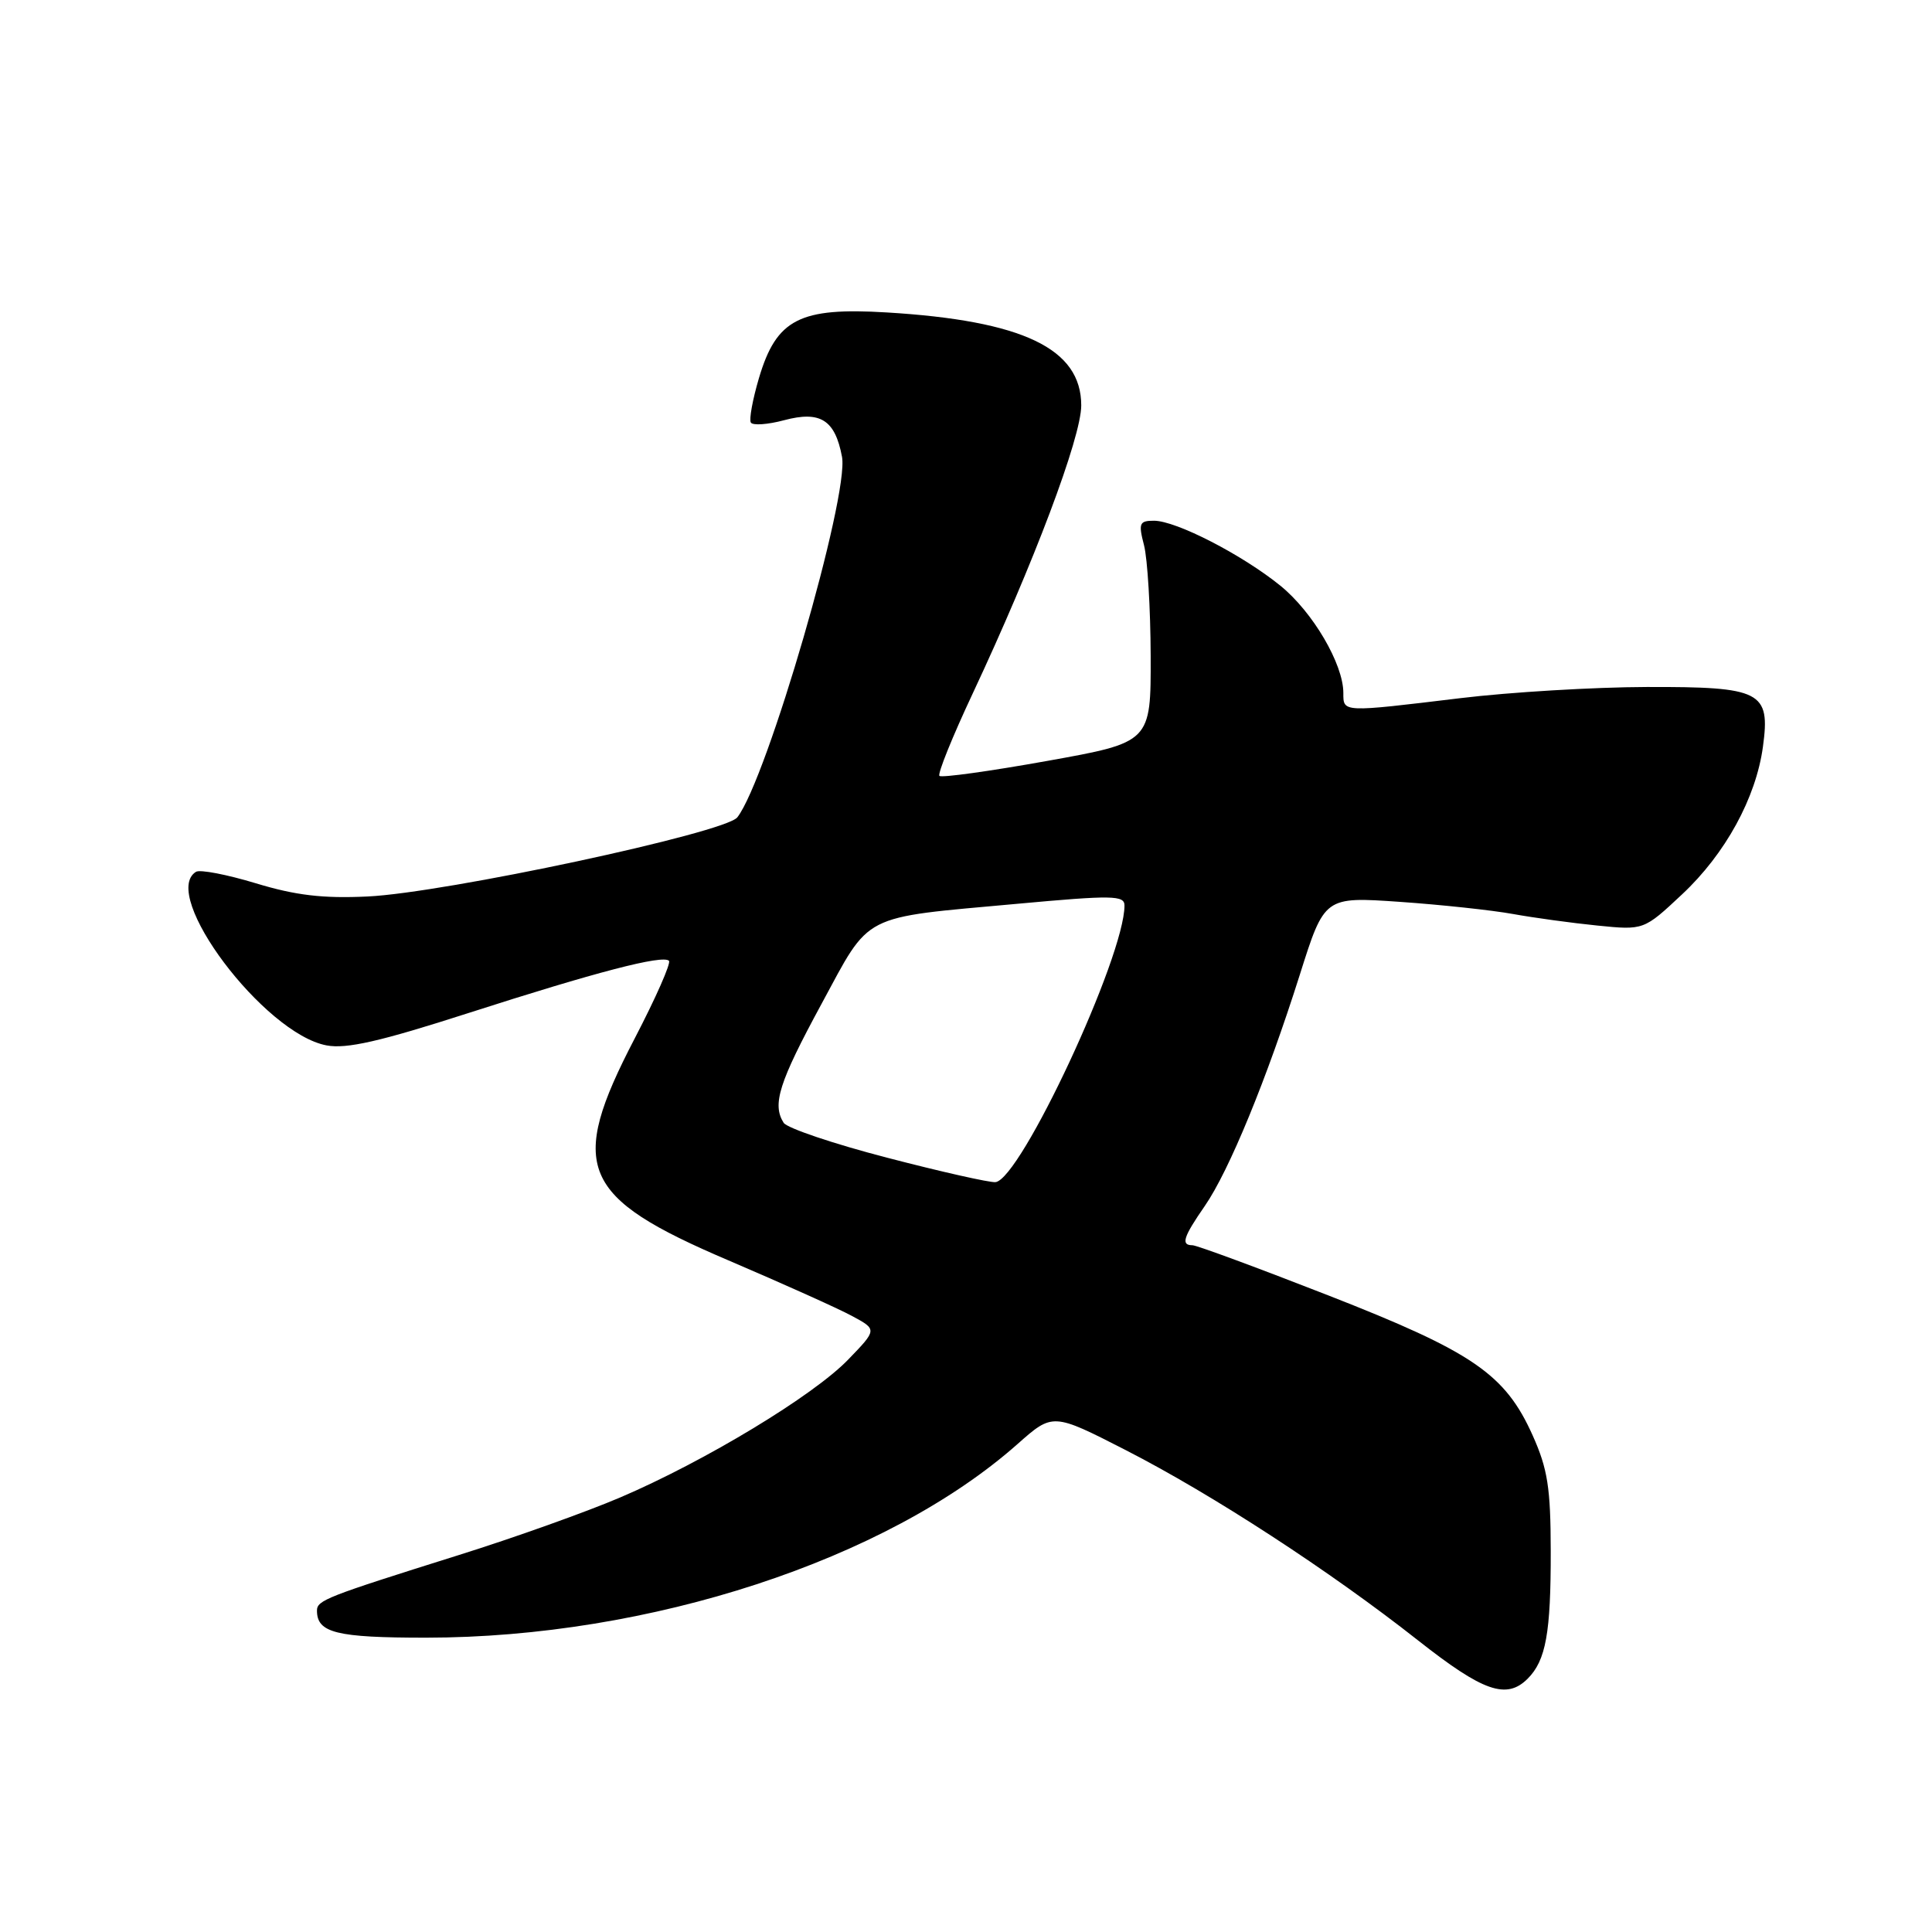 <?xml version="1.0" encoding="UTF-8" standalone="no"?>
<!DOCTYPE svg PUBLIC "-//W3C//DTD SVG 1.1//EN" "http://www.w3.org/Graphics/SVG/1.1/DTD/svg11.dtd" >
<svg xmlns="http://www.w3.org/2000/svg" xmlns:xlink="http://www.w3.org/1999/xlink" version="1.1" viewBox="0 0 256 256">
 <g >
 <path fill="currentColor"
d=" M 202.43 222.43 C 204.84 220.01 205.50 216.37 205.48 205.50 C 205.47 197.15 205.07 194.63 203.09 190.21 C 199.44 182.06 195.17 179.14 175.99 171.64 C 166.65 167.99 158.56 165.00 158.00 165.00 C 156.44 165.00 156.79 163.92 159.64 159.80 C 162.85 155.16 167.84 143.03 172.23 129.16 C 175.50 118.81 175.50 118.81 185.48 119.50 C 190.97 119.88 197.72 120.61 200.48 121.11 C 203.24 121.61 208.27 122.30 211.65 122.64 C 217.81 123.26 217.81 123.26 222.89 118.50 C 228.61 113.15 232.68 105.73 233.60 98.93 C 234.60 91.61 233.38 90.99 218.18 91.03 C 211.21 91.05 200.10 91.71 193.50 92.51 C 177.78 94.41 178.00 94.42 178.00 91.82 C 178.00 87.99 173.95 81.09 169.66 77.61 C 164.59 73.50 155.84 69.00 152.91 69.00 C 150.97 69.00 150.83 69.33 151.59 72.25 C 152.05 74.04 152.45 80.64 152.47 86.93 C 152.50 98.36 152.50 98.36 138.74 100.83 C 131.16 102.19 124.75 103.08 124.48 102.81 C 124.21 102.54 126.19 97.64 128.88 91.91 C 136.96 74.68 143.27 57.95 143.27 53.72 C 143.27 46.19 135.55 42.49 117.50 41.40 C 105.96 40.70 102.89 42.27 100.57 50.08 C 99.73 52.92 99.24 55.58 99.49 55.99 C 99.75 56.40 101.73 56.26 103.90 55.68 C 108.70 54.40 110.65 55.63 111.57 60.53 C 112.54 65.69 101.64 103.24 97.70 108.30 C 96.10 110.36 58.95 118.31 48.69 118.79 C 42.78 119.07 39.17 118.64 33.90 117.04 C 30.07 115.88 26.50 115.19 25.97 115.52 C 21.11 118.52 35.00 136.97 43.27 138.52 C 45.91 139.02 50.37 138.00 62.11 134.22 C 78.99 128.79 87.82 126.49 88.64 127.31 C 88.94 127.60 86.89 132.24 84.09 137.62 C 75.20 154.72 76.84 158.61 96.53 167.01 C 103.66 170.06 111.02 173.36 112.87 174.36 C 116.24 176.17 116.24 176.17 112.37 180.17 C 107.76 184.94 93.41 193.62 82.18 198.42 C 77.74 200.32 68.12 203.76 60.80 206.05 C 43.17 211.59 42.00 212.04 42.00 213.42 C 42.00 216.36 44.57 217.00 56.45 217.00 C 86.05 216.99 117.46 206.71 134.81 191.36 C 139.50 187.20 139.50 187.20 149.19 192.16 C 160.67 198.04 176.25 208.18 187.91 217.37 C 196.53 224.16 199.62 225.24 202.43 222.43 Z  M 117.58 153.41 C 110.47 151.57 104.29 149.48 103.84 148.78 C 102.29 146.34 103.21 143.44 108.84 133.05 C 115.44 120.86 113.86 121.67 134.77 119.76 C 147.41 118.60 149.00 118.63 149.00 119.98 C 149.02 126.74 135.23 156.31 131.90 156.64 C 131.13 156.71 124.68 155.26 117.58 153.41 Z "/>
</g>
</svg>